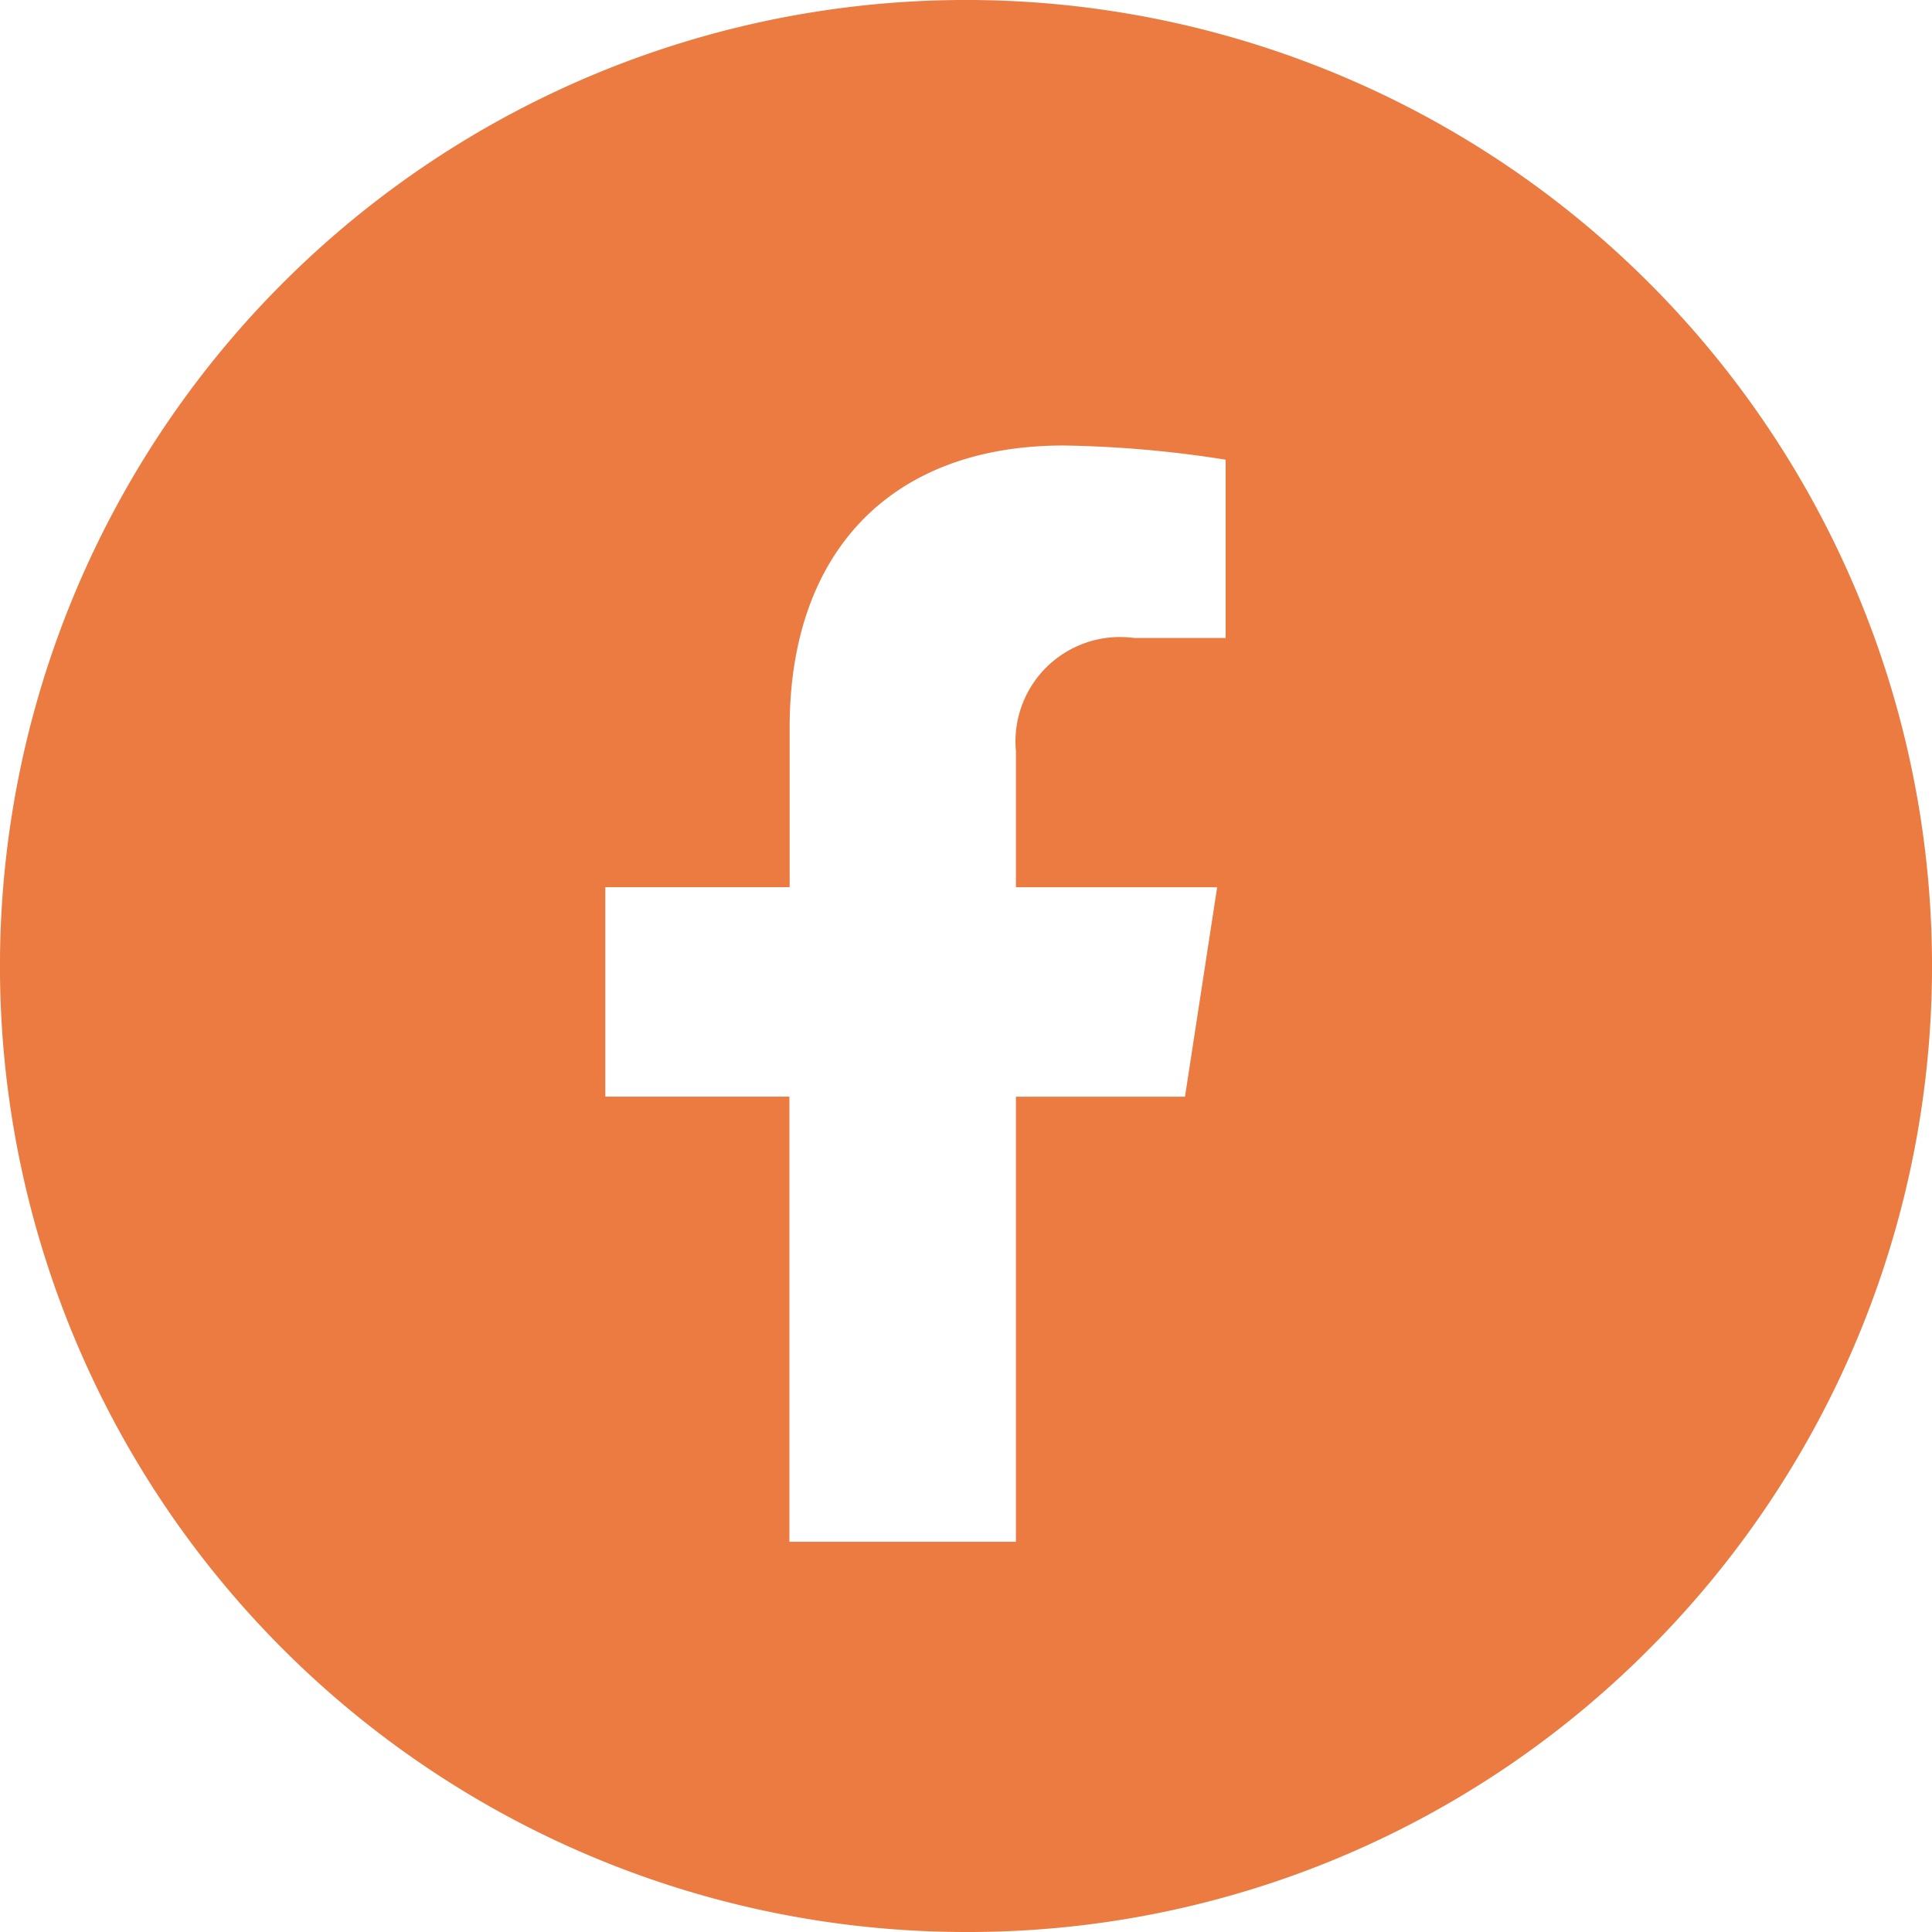 <svg xmlns="http://www.w3.org/2000/svg" width="32" height="32" viewBox="0 0 32 32"><path d="M16,32A16,16,0,0,1,4.686,4.686,16,16,0,1,1,27.314,27.314,15.9,15.9,0,0,1,16,32Zm-4.851-6.463h0ZM10.026,14.694v3.47h3.049v7.373h3.752V18.165h2.8l.533-3.47H16.827V12.442a1.73,1.73,0,0,1,1.956-1.875H20.3V7.614a18.675,18.675,0,0,0-2.687-.235c-2.839,0-4.534,1.746-4.534,4.67v2.645Z" fill="#eb7b41"/></svg>